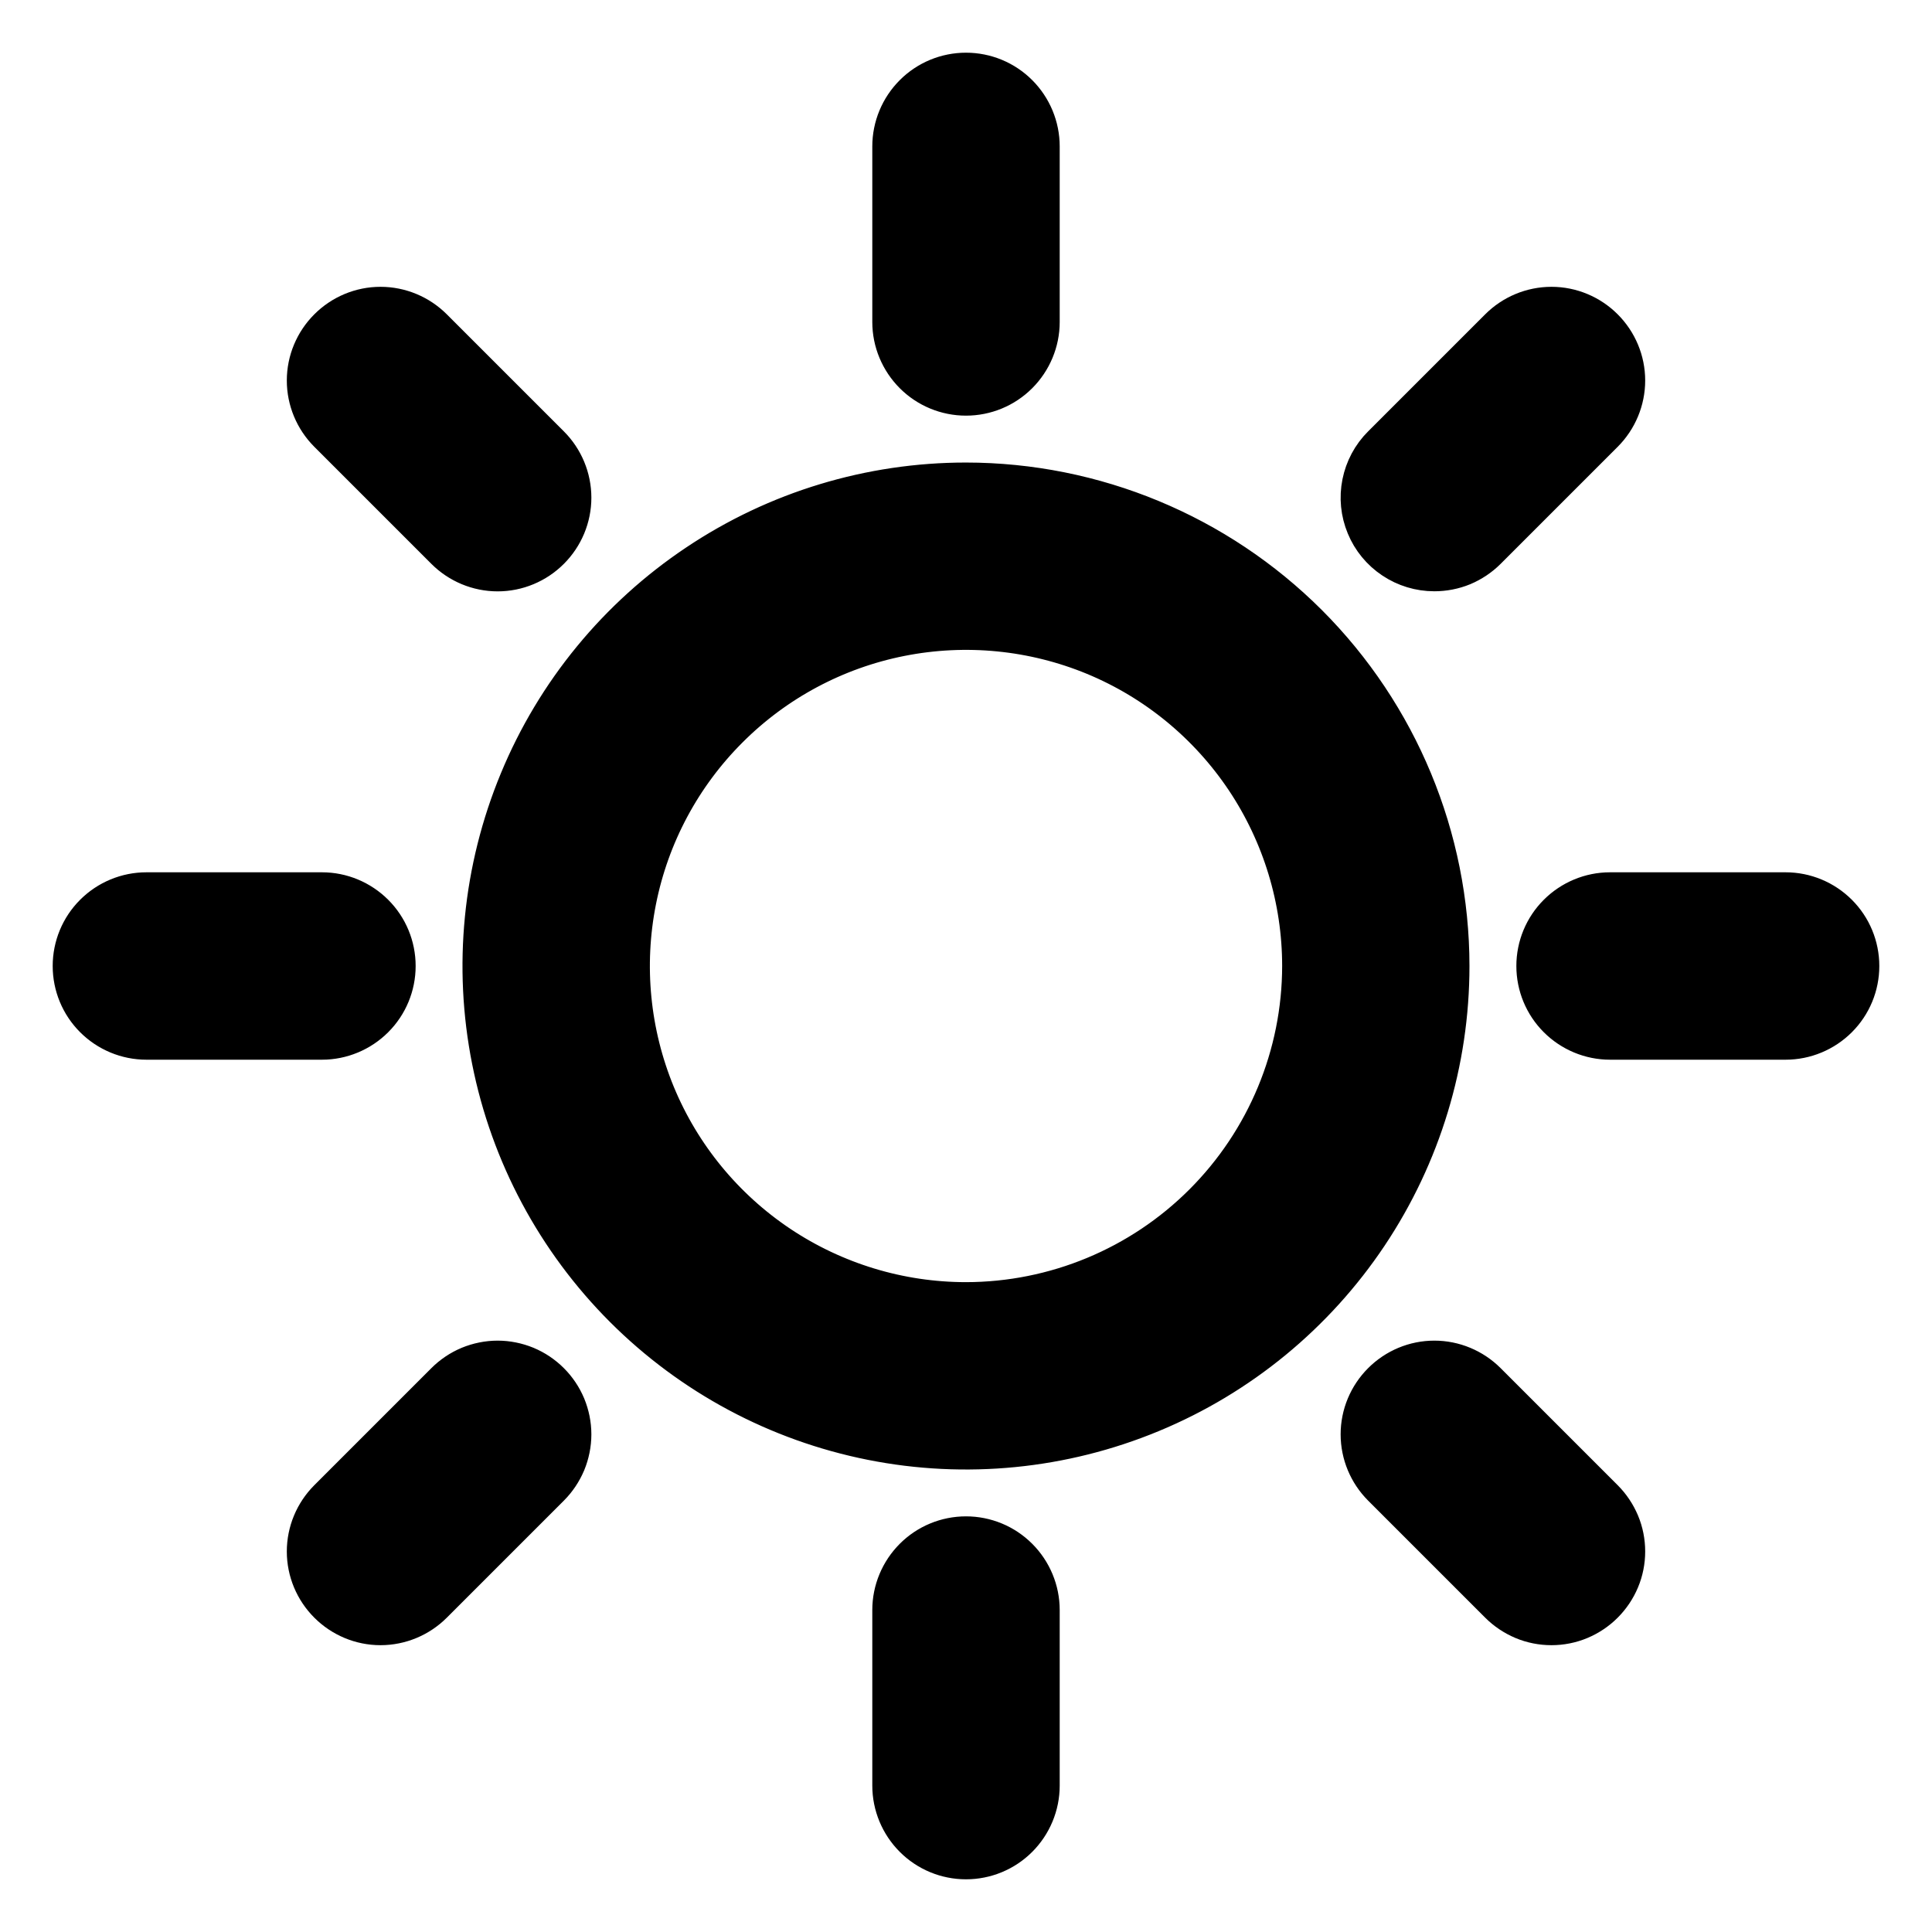 <svg width="22" height="22" viewBox="0 0 22 22" fill="none" xmlns="http://www.w3.org/2000/svg">
<mask id="path-1-outside-1_250_119" maskUnits="userSpaceOnUse" x="0" y="0" width="22" height="22" fill="black">
<rect fill="white" width="22" height="22"/>
<path d="M10.333 3.667V1.667C10.333 1.49 10.404 1.32 10.529 1.195C10.654 1.07 10.823 1 11 1C11.177 1 11.346 1.07 11.471 1.195C11.596 1.32 11.667 1.49 11.667 1.667V3.667C11.667 3.843 11.596 4.013 11.471 4.138C11.346 4.263 11.177 4.333 11 4.333C10.823 4.333 10.654 4.263 10.529 4.138C10.404 4.013 10.333 3.843 10.333 3.667ZM16.333 11C16.333 12.055 16.02 13.086 15.434 13.963C14.848 14.84 14.015 15.524 13.041 15.927C12.066 16.331 10.994 16.437 9.96 16.231C8.925 16.025 7.975 15.517 7.229 14.771C6.483 14.025 5.975 13.075 5.769 12.04C5.563 11.006 5.669 9.934 6.073 8.959C6.476 7.984 7.16 7.152 8.037 6.566C8.914 5.979 9.945 5.667 11 5.667C12.414 5.668 13.77 6.231 14.77 7.23C15.769 8.23 16.332 9.586 16.333 11ZM15 11C15 10.209 14.765 9.436 14.326 8.778C13.886 8.12 13.262 7.607 12.531 7.304C11.8 7.002 10.996 6.923 10.22 7.077C9.444 7.231 8.731 7.612 8.172 8.172C7.612 8.731 7.231 9.444 7.077 10.22C6.923 10.996 7.002 11.8 7.304 12.531C7.607 13.262 8.12 13.886 8.778 14.326C9.436 14.765 10.209 15 11 15C12.06 14.999 13.077 14.577 13.827 13.827C14.577 13.077 14.999 12.06 15 11ZM5.195 6.138C5.32 6.263 5.49 6.334 5.667 6.334C5.844 6.334 6.013 6.263 6.138 6.138C6.263 6.013 6.334 5.844 6.334 5.667C6.334 5.49 6.263 5.32 6.138 5.195L4.805 3.862C4.68 3.737 4.51 3.666 4.333 3.666C4.156 3.666 3.987 3.737 3.862 3.862C3.737 3.987 3.666 4.156 3.666 4.333C3.666 4.51 3.737 4.68 3.862 4.805L5.195 6.138ZM5.195 15.862L3.862 17.195C3.737 17.32 3.666 17.49 3.666 17.667C3.666 17.844 3.737 18.013 3.862 18.138C3.987 18.263 4.156 18.334 4.333 18.334C4.51 18.334 4.68 18.263 4.805 18.138L6.138 16.805C6.2 16.743 6.249 16.669 6.283 16.589C6.316 16.508 6.334 16.421 6.334 16.333C6.334 16.246 6.316 16.159 6.283 16.078C6.249 15.997 6.2 15.924 6.138 15.862C6.076 15.8 6.003 15.751 5.922 15.717C5.841 15.684 5.754 15.666 5.667 15.666C5.579 15.666 5.492 15.684 5.411 15.717C5.33 15.751 5.257 15.8 5.195 15.862ZM16.333 6.333C16.421 6.333 16.508 6.316 16.589 6.283C16.669 6.249 16.743 6.2 16.805 6.138L18.138 4.805C18.263 4.68 18.334 4.51 18.334 4.333C18.334 4.156 18.263 3.987 18.138 3.862C18.013 3.737 17.844 3.666 17.667 3.666C17.49 3.666 17.32 3.737 17.195 3.862L15.862 5.195C15.768 5.288 15.705 5.407 15.679 5.536C15.653 5.666 15.666 5.8 15.717 5.922C15.767 6.044 15.853 6.148 15.963 6.221C16.072 6.294 16.201 6.333 16.333 6.333ZM16.805 15.862C16.68 15.737 16.51 15.666 16.333 15.666C16.156 15.666 15.987 15.737 15.862 15.862C15.737 15.987 15.666 16.156 15.666 16.333C15.666 16.51 15.737 16.68 15.862 16.805L17.195 18.138C17.257 18.2 17.331 18.249 17.411 18.283C17.492 18.317 17.579 18.334 17.667 18.334C17.754 18.334 17.841 18.317 17.922 18.283C18.003 18.249 18.076 18.2 18.138 18.138C18.2 18.076 18.249 18.003 18.283 17.922C18.317 17.841 18.334 17.754 18.334 17.667C18.334 17.579 18.317 17.492 18.283 17.411C18.249 17.331 18.2 17.257 18.138 17.195L16.805 15.862ZM4.333 11C4.333 10.823 4.263 10.654 4.138 10.529C4.013 10.404 3.843 10.333 3.667 10.333H1.667C1.49 10.333 1.32 10.404 1.195 10.529C1.07 10.654 1 10.823 1 11C1 11.177 1.07 11.346 1.195 11.471C1.32 11.596 1.49 11.667 1.667 11.667H3.667C3.843 11.667 4.013 11.596 4.138 11.471C4.263 11.346 4.333 11.177 4.333 11ZM11 17.667C10.823 17.667 10.654 17.737 10.529 17.862C10.404 17.987 10.333 18.157 10.333 18.333V20.333C10.333 20.51 10.404 20.68 10.529 20.805C10.654 20.93 10.823 21 11 21C11.177 21 11.346 20.93 11.471 20.805C11.596 20.68 11.667 20.51 11.667 20.333V18.333C11.667 18.157 11.596 17.987 11.471 17.862C11.346 17.737 11.177 17.667 11 17.667ZM20.333 10.333H18.333C18.157 10.333 17.987 10.404 17.862 10.529C17.737 10.654 17.667 10.823 17.667 11C17.667 11.177 17.737 11.346 17.862 11.471C17.987 11.596 18.157 11.667 18.333 11.667H20.333C20.51 11.667 20.68 11.596 20.805 11.471C20.93 11.346 21 11.177 21 11C21 10.823 20.93 10.654 20.805 10.529C20.68 10.404 20.51 10.333 20.333 10.333Z"/>
</mask>
<path d="M10.333 3.667V1.667C10.333 1.49 10.404 1.32 10.529 1.195C10.654 1.07 10.823 1 11 1C11.177 1 11.346 1.07 11.471 1.195C11.596 1.32 11.667 1.49 11.667 1.667V3.667C11.667 3.843 11.596 4.013 11.471 4.138C11.346 4.263 11.177 4.333 11 4.333C10.823 4.333 10.654 4.263 10.529 4.138C10.404 4.013 10.333 3.843 10.333 3.667ZM16.333 11C16.333 12.055 16.02 13.086 15.434 13.963C14.848 14.84 14.015 15.524 13.041 15.927C12.066 16.331 10.994 16.437 9.96 16.231C8.925 16.025 7.975 15.517 7.229 14.771C6.483 14.025 5.975 13.075 5.769 12.04C5.563 11.006 5.669 9.934 6.073 8.959C6.476 7.984 7.16 7.152 8.037 6.566C8.914 5.979 9.945 5.667 11 5.667C12.414 5.668 13.77 6.231 14.77 7.23C15.769 8.23 16.332 9.586 16.333 11ZM15 11C15 10.209 14.765 9.436 14.326 8.778C13.886 8.12 13.262 7.607 12.531 7.304C11.8 7.002 10.996 6.923 10.22 7.077C9.444 7.231 8.731 7.612 8.172 8.172C7.612 8.731 7.231 9.444 7.077 10.22C6.923 10.996 7.002 11.8 7.304 12.531C7.607 13.262 8.12 13.886 8.778 14.326C9.436 14.765 10.209 15 11 15C12.06 14.999 13.077 14.577 13.827 13.827C14.577 13.077 14.999 12.06 15 11ZM5.195 6.138C5.32 6.263 5.49 6.334 5.667 6.334C5.844 6.334 6.013 6.263 6.138 6.138C6.263 6.013 6.334 5.844 6.334 5.667C6.334 5.49 6.263 5.32 6.138 5.195L4.805 3.862C4.68 3.737 4.51 3.666 4.333 3.666C4.156 3.666 3.987 3.737 3.862 3.862C3.737 3.987 3.666 4.156 3.666 4.333C3.666 4.51 3.737 4.68 3.862 4.805L5.195 6.138ZM5.195 15.862L3.862 17.195C3.737 17.32 3.666 17.49 3.666 17.667C3.666 17.844 3.737 18.013 3.862 18.138C3.987 18.263 4.156 18.334 4.333 18.334C4.51 18.334 4.68 18.263 4.805 18.138L6.138 16.805C6.2 16.743 6.249 16.669 6.283 16.589C6.316 16.508 6.334 16.421 6.334 16.333C6.334 16.246 6.316 16.159 6.283 16.078C6.249 15.997 6.2 15.924 6.138 15.862C6.076 15.8 6.003 15.751 5.922 15.717C5.841 15.684 5.754 15.666 5.667 15.666C5.579 15.666 5.492 15.684 5.411 15.717C5.33 15.751 5.257 15.8 5.195 15.862ZM16.333 6.333C16.421 6.333 16.508 6.316 16.589 6.283C16.669 6.249 16.743 6.2 16.805 6.138L18.138 4.805C18.263 4.68 18.334 4.51 18.334 4.333C18.334 4.156 18.263 3.987 18.138 3.862C18.013 3.737 17.844 3.666 17.667 3.666C17.49 3.666 17.32 3.737 17.195 3.862L15.862 5.195C15.768 5.288 15.705 5.407 15.679 5.536C15.653 5.666 15.666 5.8 15.717 5.922C15.767 6.044 15.853 6.148 15.963 6.221C16.072 6.294 16.201 6.333 16.333 6.333ZM16.805 15.862C16.68 15.737 16.51 15.666 16.333 15.666C16.156 15.666 15.987 15.737 15.862 15.862C15.737 15.987 15.666 16.156 15.666 16.333C15.666 16.51 15.737 16.68 15.862 16.805L17.195 18.138C17.257 18.2 17.331 18.249 17.411 18.283C17.492 18.317 17.579 18.334 17.667 18.334C17.754 18.334 17.841 18.317 17.922 18.283C18.003 18.249 18.076 18.2 18.138 18.138C18.2 18.076 18.249 18.003 18.283 17.922C18.317 17.841 18.334 17.754 18.334 17.667C18.334 17.579 18.317 17.492 18.283 17.411C18.249 17.331 18.2 17.257 18.138 17.195L16.805 15.862ZM4.333 11C4.333 10.823 4.263 10.654 4.138 10.529C4.013 10.404 3.843 10.333 3.667 10.333H1.667C1.49 10.333 1.32 10.404 1.195 10.529C1.07 10.654 1 10.823 1 11C1 11.177 1.07 11.346 1.195 11.471C1.32 11.596 1.49 11.667 1.667 11.667H3.667C3.843 11.667 4.013 11.596 4.138 11.471C4.263 11.346 4.333 11.177 4.333 11ZM11 17.667C10.823 17.667 10.654 17.737 10.529 17.862C10.404 17.987 10.333 18.157 10.333 18.333V20.333C10.333 20.51 10.404 20.68 10.529 20.805C10.654 20.93 10.823 21 11 21C11.177 21 11.346 20.93 11.471 20.805C11.596 20.68 11.667 20.51 11.667 20.333V18.333C11.667 18.157 11.596 17.987 11.471 17.862C11.346 17.737 11.177 17.667 11 17.667ZM20.333 10.333H18.333C18.157 10.333 17.987 10.404 17.862 10.529C17.737 10.654 17.667 10.823 17.667 11C17.667 11.177 17.737 11.346 17.862 11.471C17.987 11.596 18.157 11.667 18.333 11.667H20.333C20.51 11.667 20.68 11.596 20.805 11.471C20.93 11.346 21 11.177 21 11C21 10.823 20.93 10.654 20.805 10.529C20.68 10.404 20.51 10.333 20.333 10.333Z" fill="black"/>
<path d="M10.333 3.667V1.667C10.333 1.49 10.404 1.32 10.529 1.195C10.654 1.07 10.823 1 11 1C11.177 1 11.346 1.07 11.471 1.195C11.596 1.32 11.667 1.49 11.667 1.667V3.667C11.667 3.843 11.596 4.013 11.471 4.138C11.346 4.263 11.177 4.333 11 4.333C10.823 4.333 10.654 4.263 10.529 4.138C10.404 4.013 10.333 3.843 10.333 3.667ZM16.333 11C16.333 12.055 16.02 13.086 15.434 13.963C14.848 14.84 14.015 15.524 13.041 15.927C12.066 16.331 10.994 16.437 9.96 16.231C8.925 16.025 7.975 15.517 7.229 14.771C6.483 14.025 5.975 13.075 5.769 12.04C5.563 11.006 5.669 9.934 6.073 8.959C6.476 7.984 7.16 7.152 8.037 6.566C8.914 5.979 9.945 5.667 11 5.667C12.414 5.668 13.77 6.231 14.77 7.23C15.769 8.23 16.332 9.586 16.333 11ZM15 11C15 10.209 14.765 9.436 14.326 8.778C13.886 8.12 13.262 7.607 12.531 7.304C11.8 7.002 10.996 6.923 10.22 7.077C9.444 7.231 8.731 7.612 8.172 8.172C7.612 8.731 7.231 9.444 7.077 10.22C6.923 10.996 7.002 11.8 7.304 12.531C7.607 13.262 8.12 13.886 8.778 14.326C9.436 14.765 10.209 15 11 15C12.06 14.999 13.077 14.577 13.827 13.827C14.577 13.077 14.999 12.06 15 11ZM5.195 6.138C5.32 6.263 5.49 6.334 5.667 6.334C5.844 6.334 6.013 6.263 6.138 6.138C6.263 6.013 6.334 5.844 6.334 5.667C6.334 5.49 6.263 5.32 6.138 5.195L4.805 3.862C4.68 3.737 4.51 3.666 4.333 3.666C4.156 3.666 3.987 3.737 3.862 3.862C3.737 3.987 3.666 4.156 3.666 4.333C3.666 4.51 3.737 4.68 3.862 4.805L5.195 6.138ZM5.195 15.862L3.862 17.195C3.737 17.32 3.666 17.49 3.666 17.667C3.666 17.844 3.737 18.013 3.862 18.138C3.987 18.263 4.156 18.334 4.333 18.334C4.51 18.334 4.68 18.263 4.805 18.138L6.138 16.805C6.2 16.743 6.249 16.669 6.283 16.589C6.316 16.508 6.334 16.421 6.334 16.333C6.334 16.246 6.316 16.159 6.283 16.078C6.249 15.997 6.2 15.924 6.138 15.862C6.076 15.8 6.003 15.751 5.922 15.717C5.841 15.684 5.754 15.666 5.667 15.666C5.579 15.666 5.492 15.684 5.411 15.717C5.33 15.751 5.257 15.8 5.195 15.862ZM16.333 6.333C16.421 6.333 16.508 6.316 16.589 6.283C16.669 6.249 16.743 6.2 16.805 6.138L18.138 4.805C18.263 4.68 18.334 4.51 18.334 4.333C18.334 4.156 18.263 3.987 18.138 3.862C18.013 3.737 17.844 3.666 17.667 3.666C17.49 3.666 17.32 3.737 17.195 3.862L15.862 5.195C15.768 5.288 15.705 5.407 15.679 5.536C15.653 5.666 15.666 5.8 15.717 5.922C15.767 6.044 15.853 6.148 15.963 6.221C16.072 6.294 16.201 6.333 16.333 6.333ZM16.805 15.862C16.68 15.737 16.51 15.666 16.333 15.666C16.156 15.666 15.987 15.737 15.862 15.862C15.737 15.987 15.666 16.156 15.666 16.333C15.666 16.51 15.737 16.68 15.862 16.805L17.195 18.138C17.257 18.2 17.331 18.249 17.411 18.283C17.492 18.317 17.579 18.334 17.667 18.334C17.754 18.334 17.841 18.317 17.922 18.283C18.003 18.249 18.076 18.2 18.138 18.138C18.2 18.076 18.249 18.003 18.283 17.922C18.317 17.841 18.334 17.754 18.334 17.667C18.334 17.579 18.317 17.492 18.283 17.411C18.249 17.331 18.2 17.257 18.138 17.195L16.805 15.862ZM4.333 11C4.333 10.823 4.263 10.654 4.138 10.529C4.013 10.404 3.843 10.333 3.667 10.333H1.667C1.49 10.333 1.32 10.404 1.195 10.529C1.07 10.654 1 10.823 1 11C1 11.177 1.07 11.346 1.195 11.471C1.32 11.596 1.49 11.667 1.667 11.667H3.667C3.843 11.667 4.013 11.596 4.138 11.471C4.263 11.346 4.333 11.177 4.333 11ZM11 17.667C10.823 17.667 10.654 17.737 10.529 17.862C10.404 17.987 10.333 18.157 10.333 18.333V20.333C10.333 20.51 10.404 20.68 10.529 20.805C10.654 20.93 10.823 21 11 21C11.177 21 11.346 20.93 11.471 20.805C11.596 20.68 11.667 20.51 11.667 20.333V18.333C11.667 18.157 11.596 17.987 11.471 17.862C11.346 17.737 11.177 17.667 11 17.667ZM20.333 10.333H18.333C18.157 10.333 17.987 10.404 17.862 10.529C17.737 10.654 17.667 10.823 17.667 11C17.667 11.177 17.737 11.346 17.862 11.471C17.987 11.596 18.157 11.667 18.333 11.667H20.333C20.51 11.667 20.68 11.596 20.805 11.471C20.93 11.346 21 11.177 21 11C21 10.823 20.93 10.654 20.805 10.529C20.68 10.404 20.51 10.333 20.333 10.333Z" stroke="black" stroke-width="0.8" mask="url(#path-1-outside-1_250_119)"/>
</svg>
